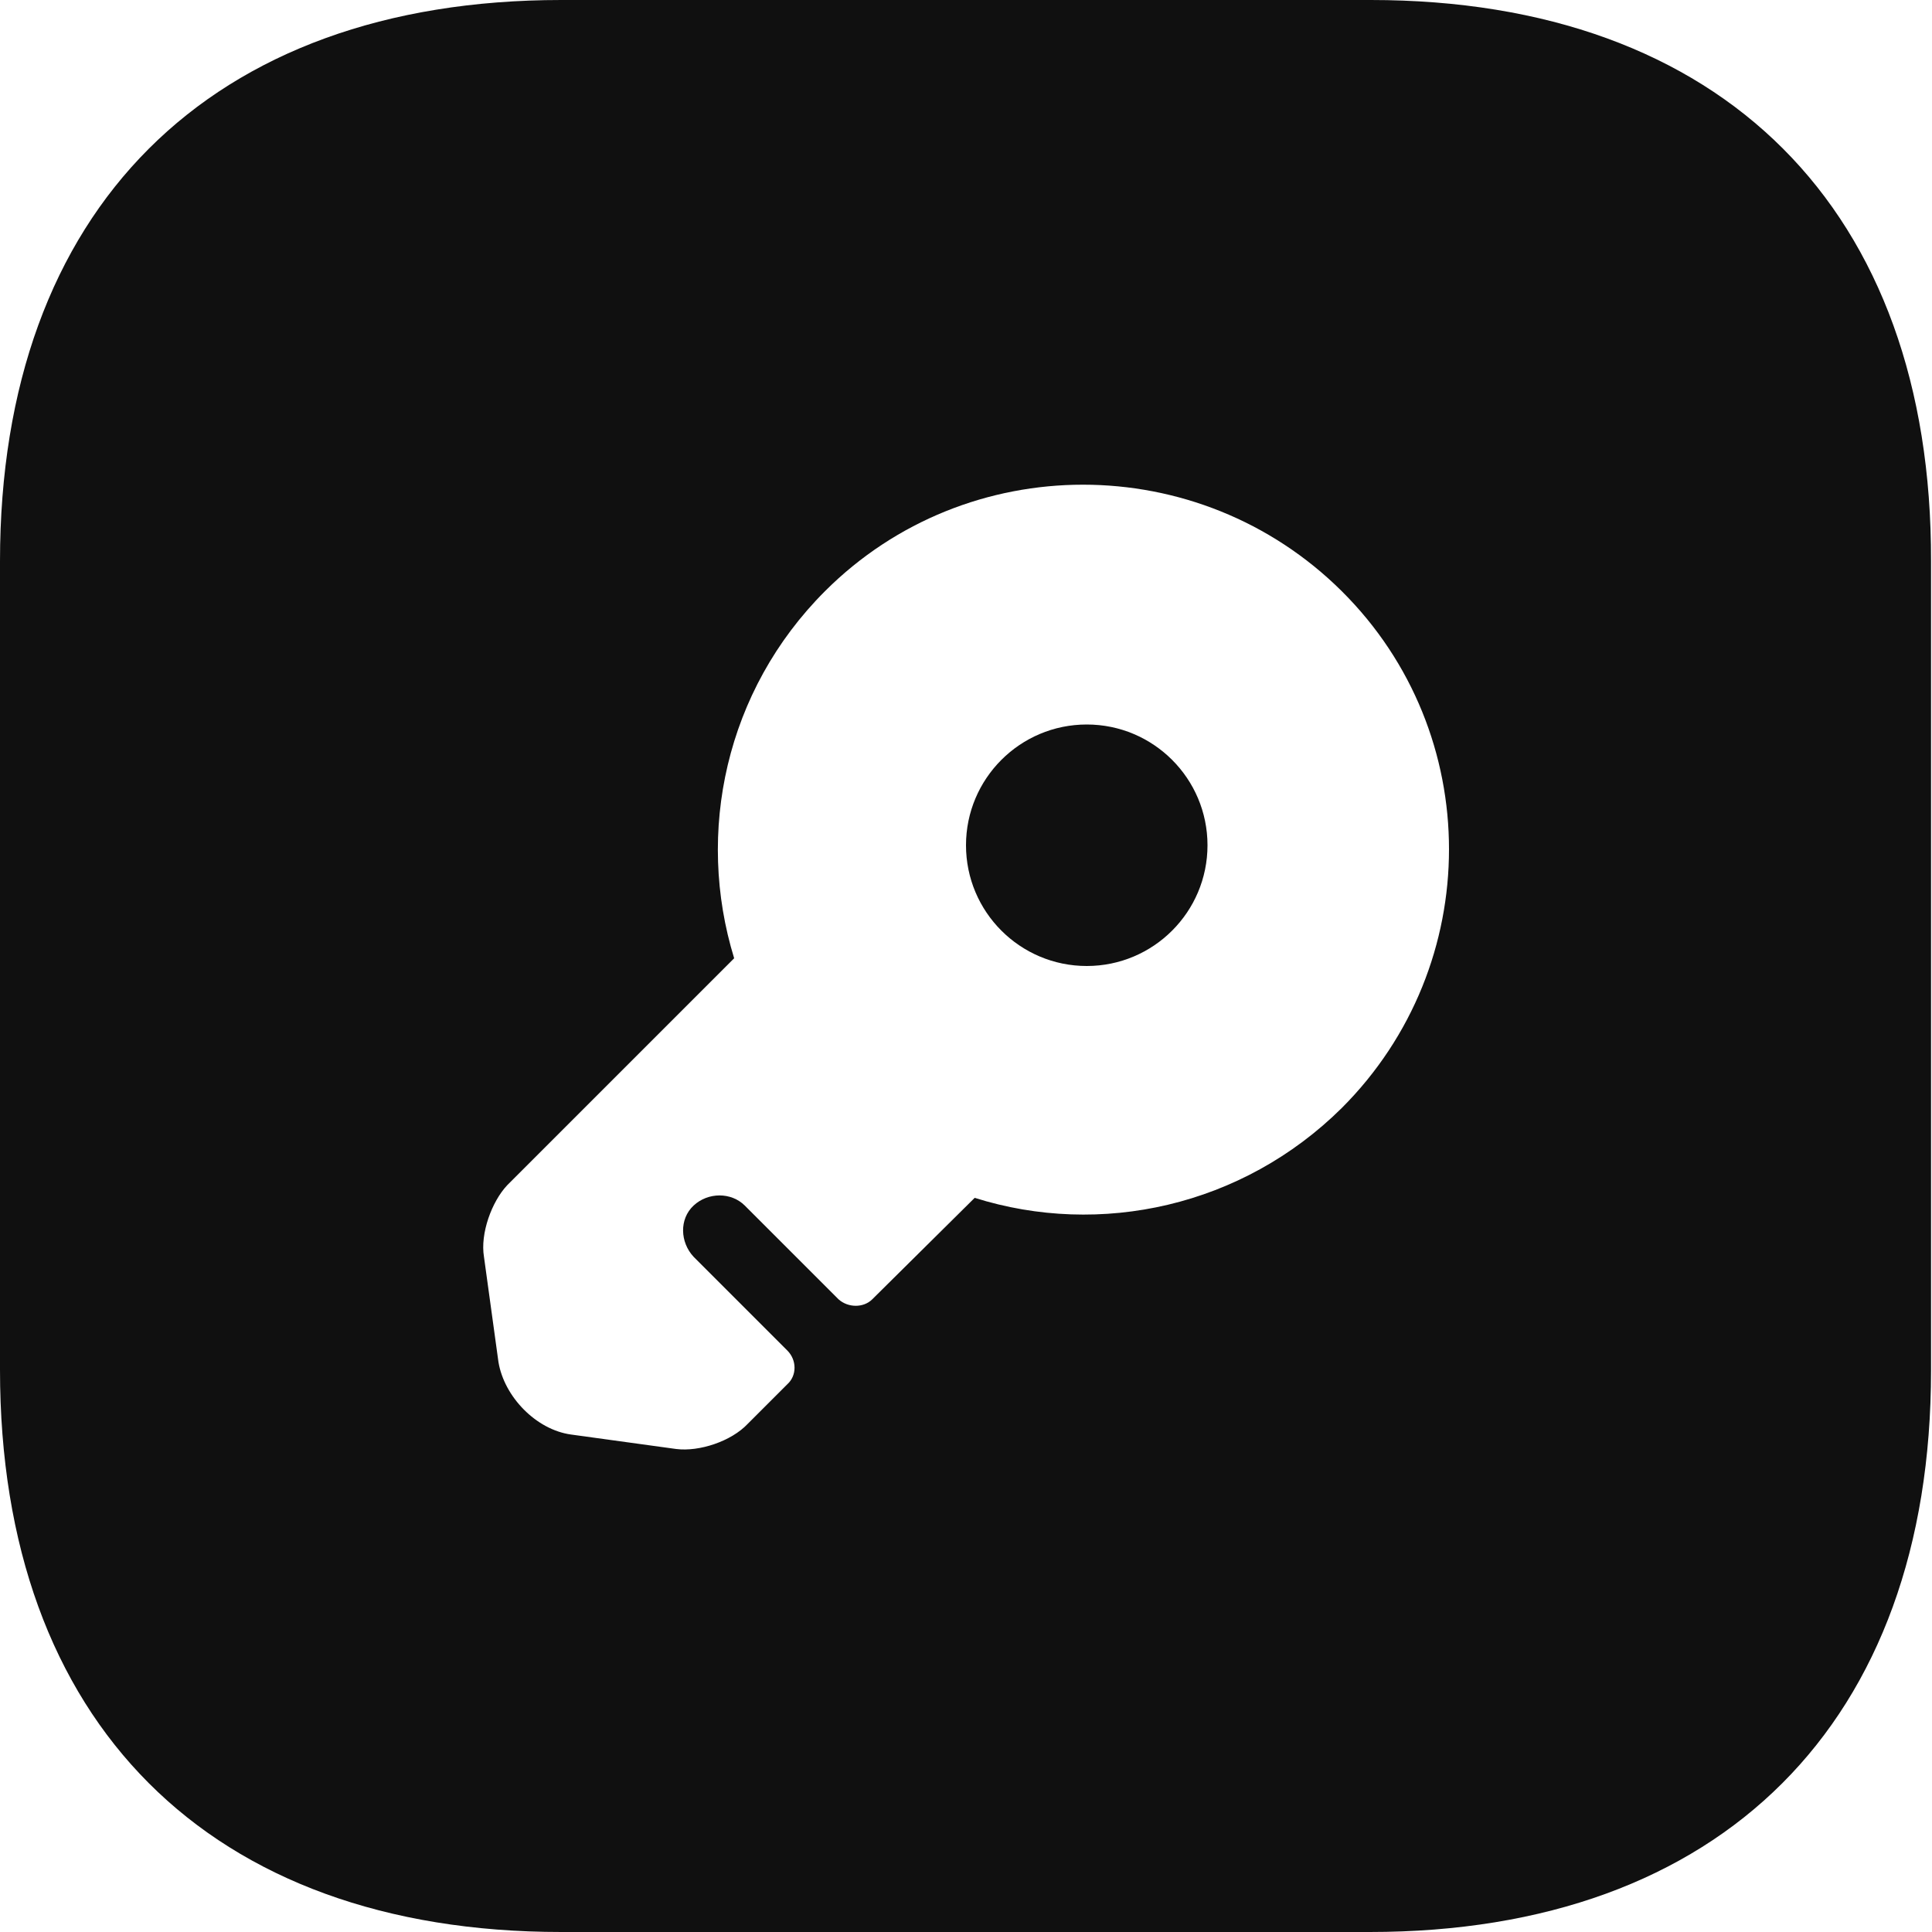 <svg width="20" height="20" viewBox="0 0 20 20" fill="none" xmlns="http://www.w3.org/2000/svg">
<path d="M11.25 10C11.94 10 12.5 9.44 12.5 8.75C12.5 8.06 11.94 7.5 11.25 7.5C10.56 7.5 10 8.06 10 8.75C10 9.44 10.56 10 11.25 10Z" fill="#101010"/>
<path d="M14.19 0H5.81C2.17 0 0 2.17 0 5.81V14.18C0 17.83 2.17 20 5.81 20H14.18C17.82 20 19.99 17.83 19.99 14.19V5.81C20 2.17 17.83 0 14.19 0ZM13.89 11.47C12.86 12.49 11.39 12.81 10.09 12.4L9.03 13.45C8.94 13.54 8.78 13.54 8.68 13.45L7.71 12.48C7.57 12.34 7.33 12.34 7.18 12.48C7.03 12.62 7.04 12.86 7.18 13.01L8.15 13.98C8.25 14.08 8.25 14.24 8.15 14.33L7.74 14.74C7.57 14.92 7.24 15.03 7 15L5.91 14.85C5.55 14.8 5.22 14.46 5.16 14.1L5.01 13.01C4.97 12.77 5.09 12.44 5.25 12.27L7.6 9.92C7.2 8.62 7.51 7.15 8.54 6.12C10.01 4.65 12.41 4.65 13.89 6.12C15.37 7.59 15.37 9.99 13.89 11.47Z" fill="#101010"/>
</svg>
